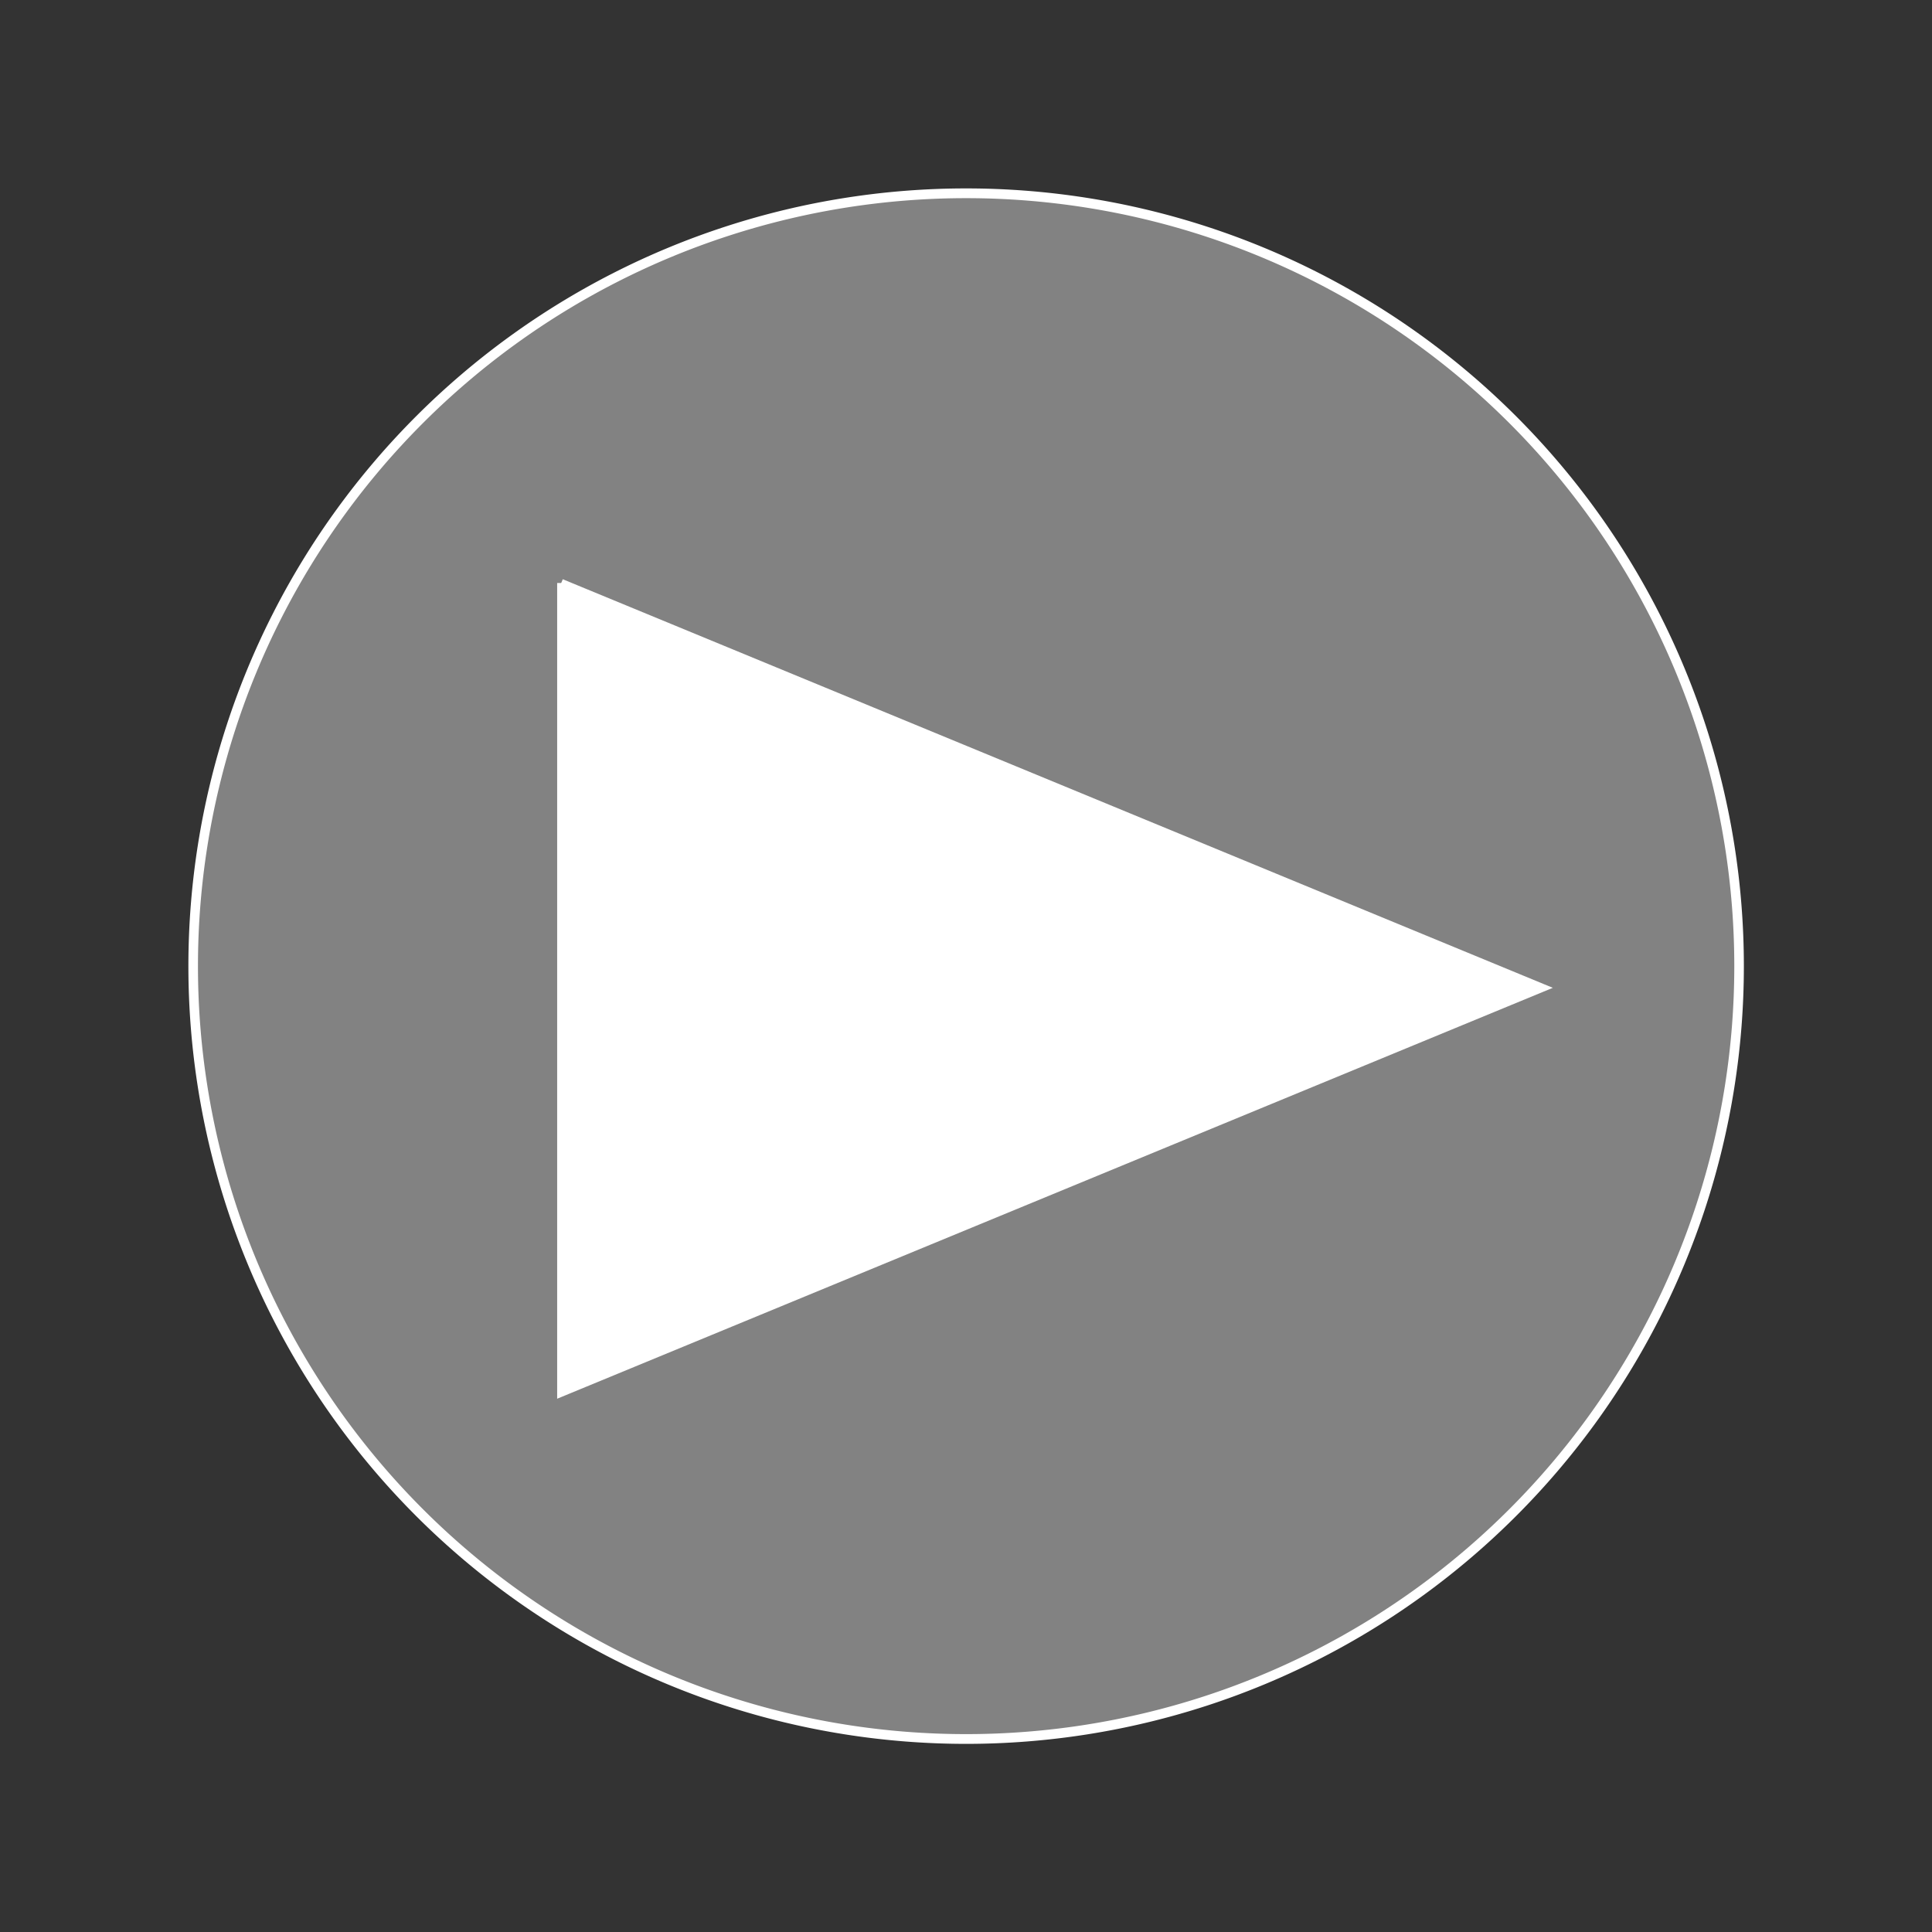<?xml version="1.0" encoding="UTF-8" standalone="no"?>
<!-- Created with Inkscape (http://www.inkscape.org/) -->

<svg
   xmlns:dc="http://purl.org/dc/elements/1.1/"
   xmlns:cc="http://creativecommons.org/ns#"
   xmlns:rdf="http://www.w3.org/1999/02/22-rdf-syntax-ns#"
   xmlns:svg="http://www.w3.org/2000/svg"
   xmlns="http://www.w3.org/2000/svg"
   xmlns:sodipodi="http://sodipodi.sourceforge.net/DTD/sodipodi-0.dtd"
   xmlns:inkscape="http://www.inkscape.org/namespaces/inkscape"
   width="354.331"
   height="354.331"
   id="svg2"
   version="1.1"
   inkscape:version="0.48.2 r9819"
   sodipodi:docname="ic_stat_notify-v9.svg"
   inkscape:export-filename="/home/sardylan/desktop/various/unicaradio/logo_alpha.png"
   inkscape:export-xdpi="150"
   inkscape:export-ydpi="150">
  <rect width="100%" height="100%" fill="#333333" stroke="none"/>
  <defs
     id="defs4">
    <linearGradient
       id="linearGradient3758">
      <stop
         style="stop-color:#ff4141;stop-opacity:1;"
         offset="0"
         id="stop3760" />
      <stop
         id="stop3766"
         offset="0.574"
         style="stop-color:#ff3737;stop-opacity:1;" />
      <stop
         style="stop-color:#ff2d2d;stop-opacity:1;"
         offset="0.789"
         id="stop3768" />
      <stop
         style="stop-color:#ff0101;stop-opacity:1;"
         offset="1"
         id="stop3762" />
    </linearGradient>
    <inkscape:perspective
       sodipodi:type="inkscape:persp3d"
       inkscape:vp_x="0 : 526.18109 : 1"
       inkscape:vp_y="0 : 1000 : 0"
       inkscape:vp_z="744.09448 : 526.18109 : 1"
       inkscape:persp3d-origin="372.04724 : 350.78739 : 1"
       id="perspective10" />
    <inkscape:perspective
       id="perspective3600"
       inkscape:persp3d-origin="0.5 : 0.33333333 : 1"
       inkscape:vp_z="1 : 0.5 : 1"
       inkscape:vp_y="0 : 1000 : 0"
       inkscape:vp_x="0 : 0.5 : 1"
       sodipodi:type="inkscape:persp3d" />
    <inkscape:perspective
       id="perspective3631"
       inkscape:persp3d-origin="0.5 : 0.33333333 : 1"
       inkscape:vp_z="1 : 0.5 : 1"
       inkscape:vp_y="0 : 1000 : 0"
       inkscape:vp_x="0 : 0.5 : 1"
       sodipodi:type="inkscape:persp3d" />
    <inkscape:perspective
       id="perspective3653"
       inkscape:persp3d-origin="0.5 : 0.33333333 : 1"
       inkscape:vp_z="1 : 0.5 : 1"
       inkscape:vp_y="0 : 1000 : 0"
       inkscape:vp_x="0 : 0.5 : 1"
       sodipodi:type="inkscape:persp3d" />
  </defs>
  <sodipodi:namedview
     id="base"
     pagecolor="#ffffff"
     bordercolor="#666666"
     borderopacity="1.0"
     inkscape:pageopacity="0"
     inkscape:pageshadow="2"
     inkscape:zoom="0.98994949"
     inkscape:cx="41.004113"
     inkscape:cy="124.77648"
     inkscape:document-units="mm"
     inkscape:current-layer="layer1"
     showgrid="false"
     units="mm"
     inkscape:window-width="1920"
     inkscape:window-height="1025"
     inkscape:window-x="-2"
     inkscape:window-y="-3"
     inkscape:window-maximized="1" />
  <g
     inkscape:label="Livello 1"
     inkscape:groupmode="layer"
     id="layer1"
     transform="translate(0,-698.031)">
    <path
       sodipodi:type="arc"
       style="fill:#828282;fill-opacity:1;stroke:#ffffff;stroke-width:0.991;stroke-miterlimit:4;stroke-opacity:1;stroke-dasharray:none"
       id="path3615"
       sodipodi:cx="67.85714"
       sodipodi:cy="195.75926"
       sodipodi:rx="80"
       sodipodi:ry="78.571426"
       d="m 147.857,195.759 a 80,78.571 0 1 1 -160,0 80,78.571 0 1 1 160,0 z"
       transform="matrix(1.772,0,0,1.804,56.946,522.073)"
       inkscape:export-filename="/mnt/storage/paolo/programmazione/unicaradio-apps/apps/android/res/drawable-mdpi/ic_stat_notify.png"
       inkscape:export-xdpi="7.8899999"
       inkscape:export-ydpi="7.8899999" />
    <path
       style="fill:#ffffff;fill-opacity:1;stroke:#ffffff;stroke-width:1.492;stroke-linecap:butt;stroke-linejoin:miter;stroke-miterlimit:4;stroke-opacity:1;stroke-dasharray:none"
       d="m 102.929,804.952 0,148.491 179.906,-74.245 -179.906,-74.245 z"
       id="path3621"
       sodipodi:nodetypes="cccc"
       inkscape:connector-curvature="0"
       inkscape:export-filename="/mnt/storage/paolo/programmazione/unicaradio-apps/apps/android/res/drawable-mdpi/ic_stat_notify.png"
       inkscape:export-xdpi="7.8899999"
       inkscape:export-ydpi="7.8899999" />
  </g>
</svg>
